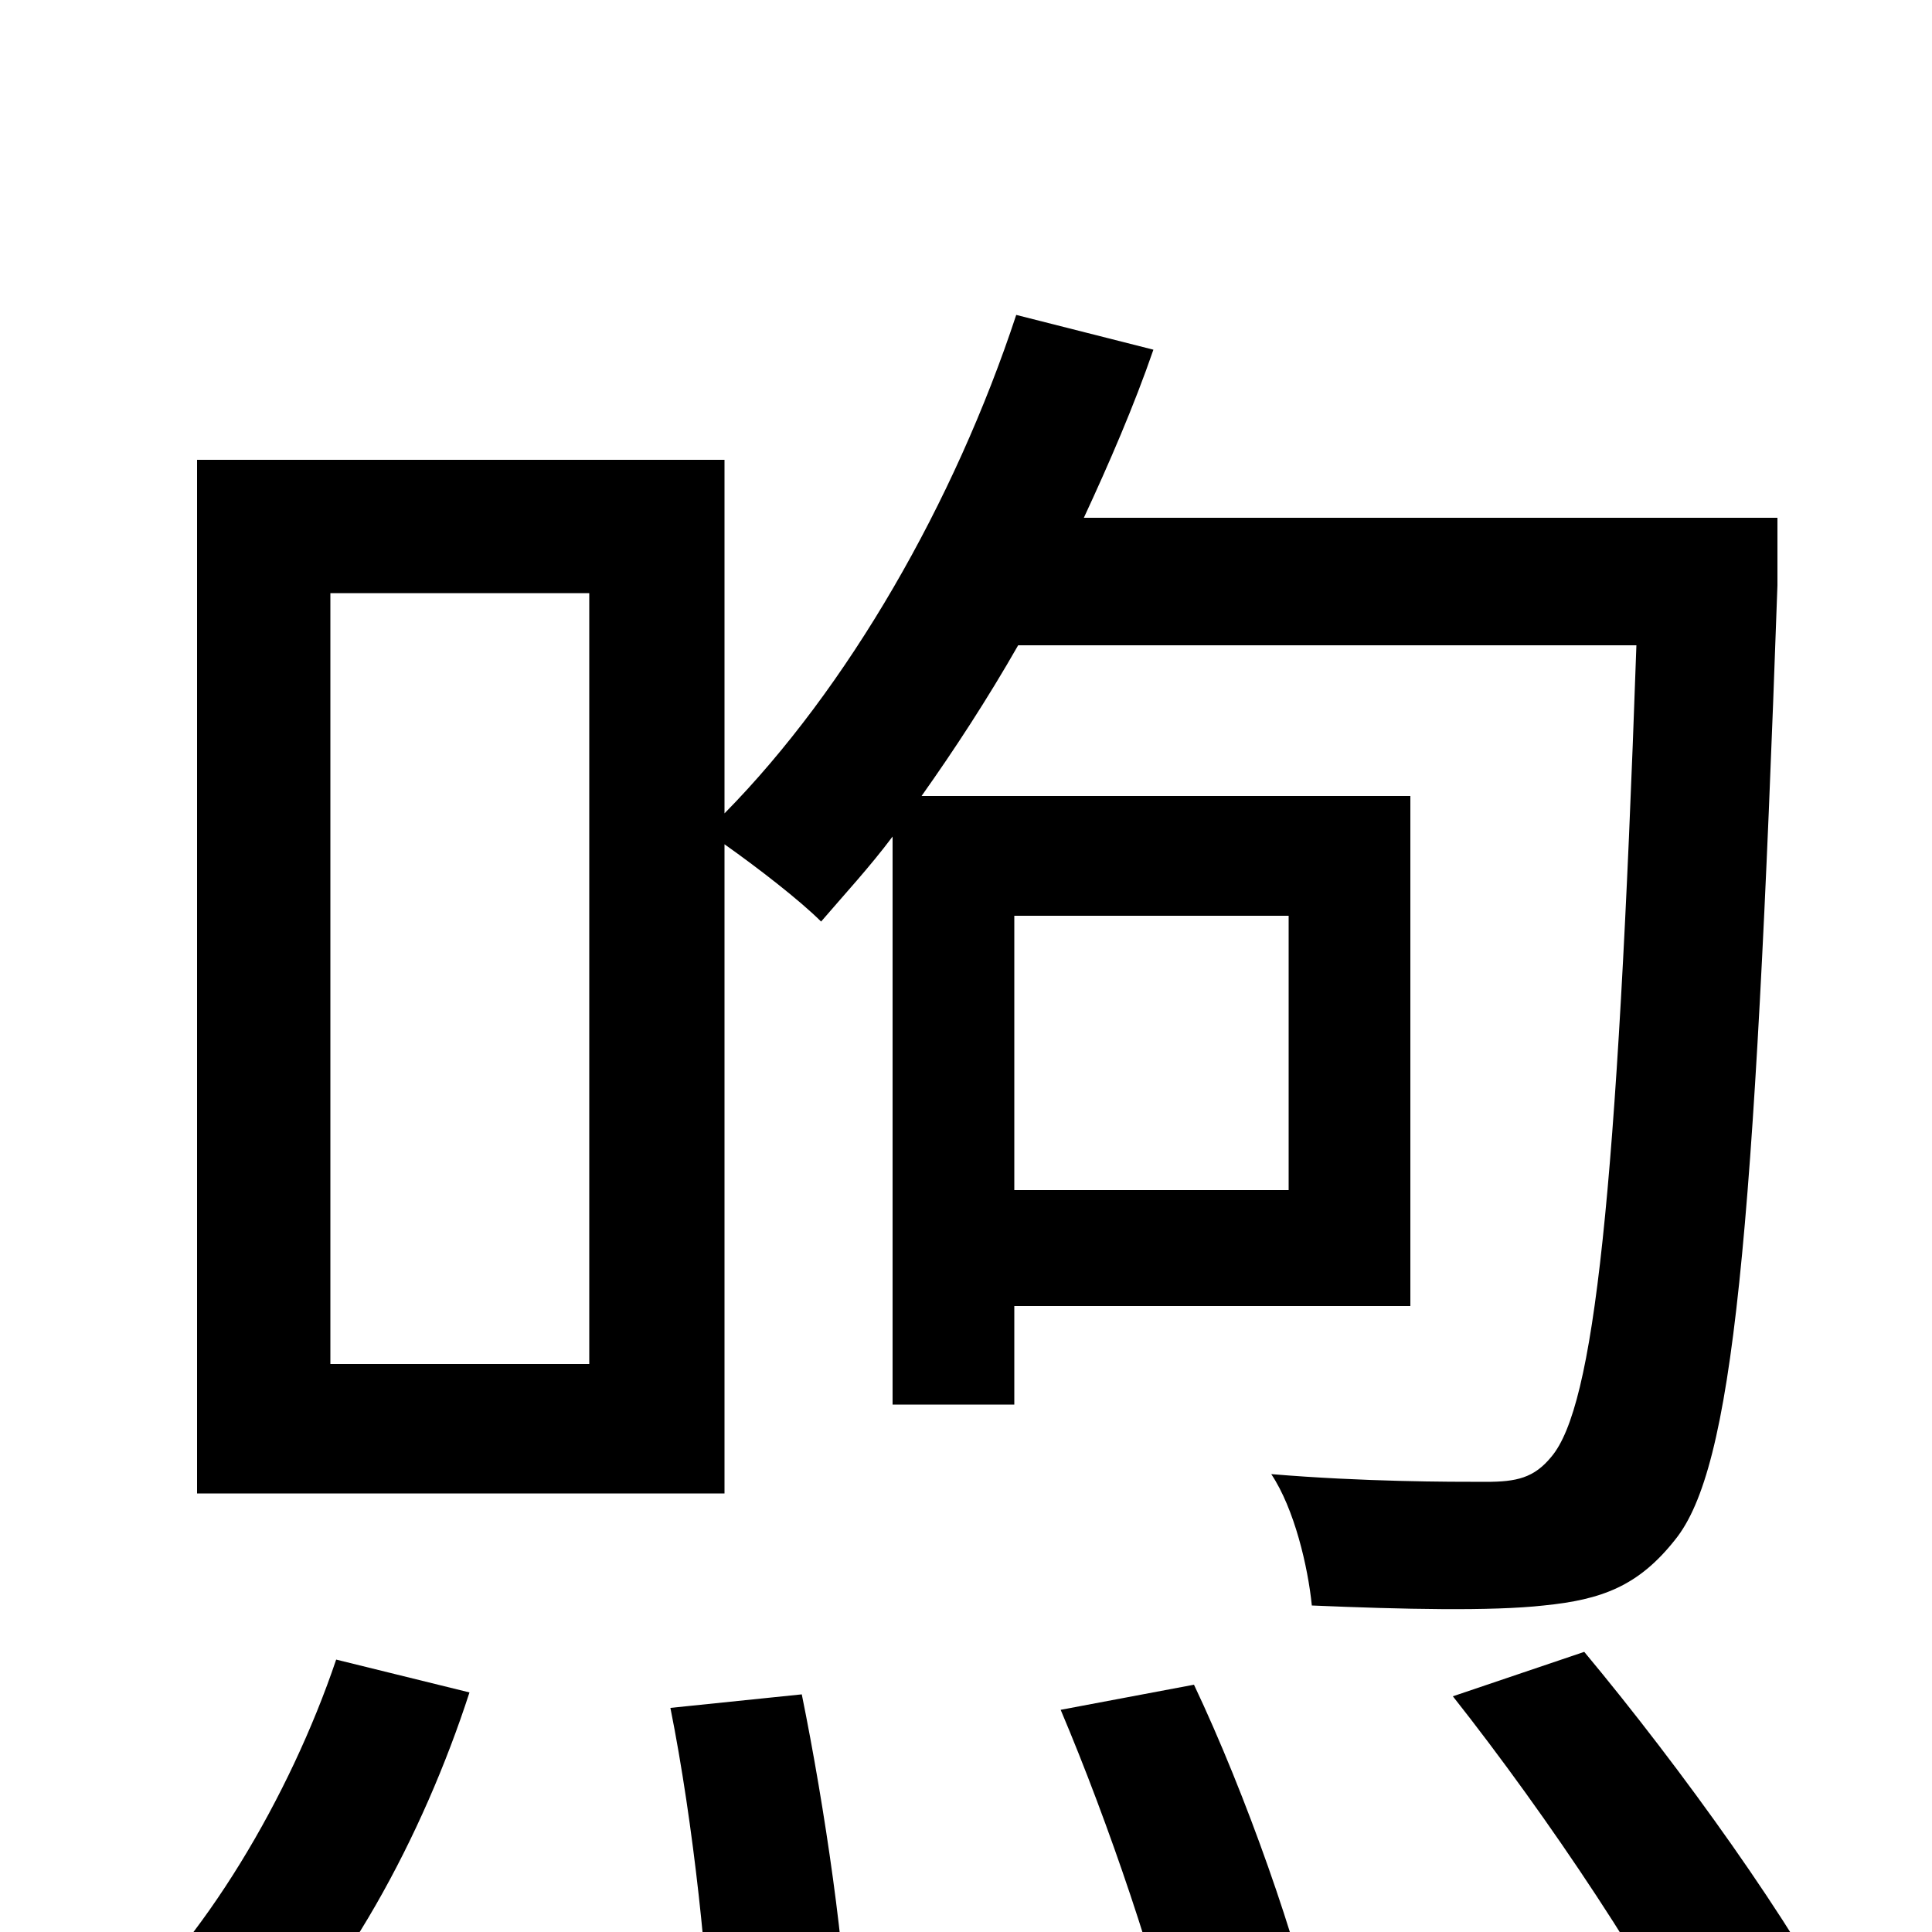<svg xmlns="http://www.w3.org/2000/svg" viewBox="0 -1000 1000 1000">
	<path fill="#000000" d="M124 77C177 29 219 -50 243 -124L174 -141C150 -70 105 6 56 48ZM347 -116C359 -56 367 21 368 67L439 57C438 12 427 -64 415 -123ZM667 -526V-384H525V-526ZM305 -294H171V-693H305ZM730 -324V-588H477C494 -612 511 -638 527 -666H847C837 -379 825 -272 803 -246C794 -235 785 -233 769 -233C750 -233 706 -233 658 -237C670 -219 677 -189 679 -169C726 -167 772 -166 799 -169C829 -172 848 -179 867 -203C897 -240 908 -357 920 -697V-732H561C574 -760 587 -790 597 -819L526 -837C494 -740 439 -644 375 -579V-762H102V-227H375V-563C392 -551 414 -534 425 -523C437 -537 450 -551 462 -567V-273H525V-324ZM549 -115C574 -56 600 21 610 68L682 53C672 6 645 -71 618 -128ZM752 -122C801 -60 858 25 882 78L956 51C929 -3 870 -85 820 -145Z"/>
</svg>